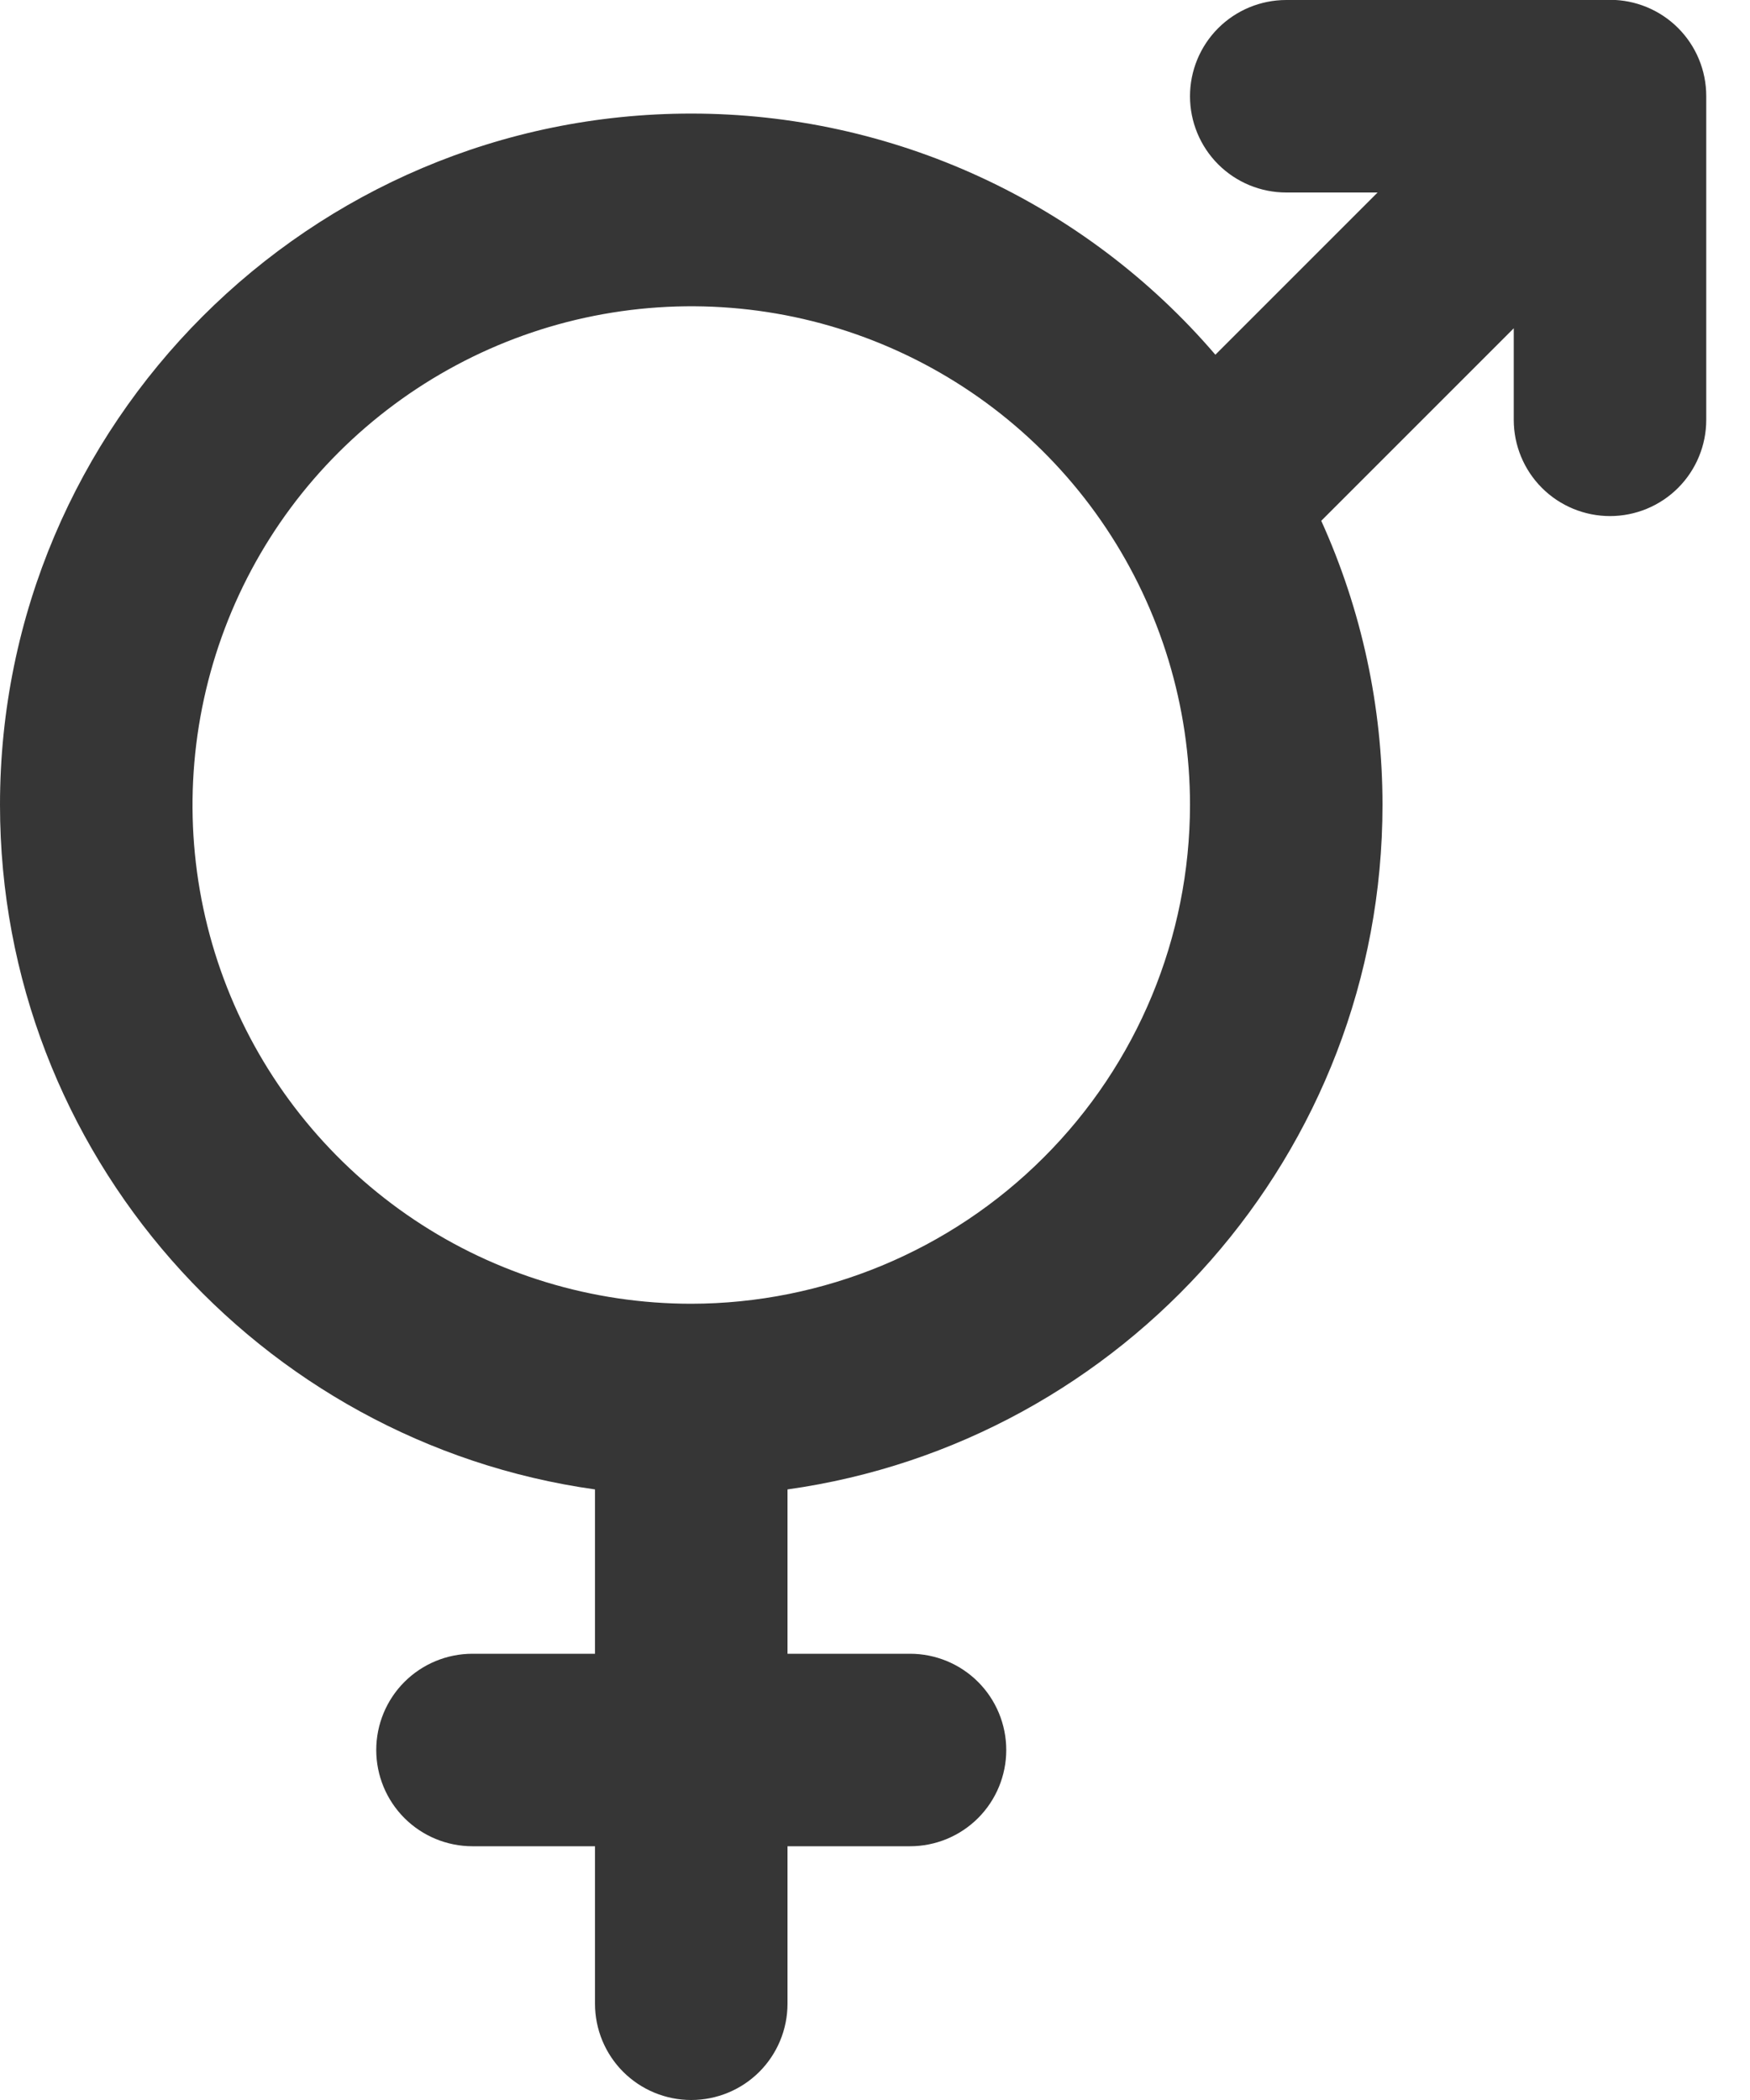 <svg fill="none" height="12" viewBox="0 0 10 12" width="10" xmlns="http://www.w3.org/2000/svg"><path d="m9.2 0h-1.85c-.146 0-.286.058-.389.161-.103.103-.161.243-.161.389s.058.286.161.389c.103.103.243.161.389.161h.522l-.927.927c-.37-.432-.83-.779-1.347-1.017-.517-.238-1.079-.361-1.648-.361-2.178 0-3.95 1.772-3.95 3.95 0 1.992 1.482 3.643 3.4 3.912v.939h-.7c-.146 0-.286.058-.389.161-.103.103-.161.243-.161.389 0 .146.058.286.161.389.103.103.243.161.389.161h.7v.9c0 .146.058.286.161.389.103.103.243.161.389.161s.286-.058.389-.161c.103-.103.161-.243.161-.389v-.9h.7c.146 0 .286-.058.389-.161.103-.103.161-.243.161-.389 0-.146-.058-.286-.161-.389-.103-.103-.243-.161-.389-.161h-.7v-.939c1.919-.269 3.4-1.92 3.4-3.912 0-.56-.119-1.113-.35-1.623l1.1-1.1v.523c0 .146.058.286.161.389.103.103.243.161.389.161s.286-.058.389-.161c.103-.103.161-.243.161-.389v-1.85c0-.146-.058-.286-.161-.389-.103-.103-.243-.161-.389-.161zm-5.25 7.45c-.564 0-1.115-.167-1.583-.48s-.834-.758-1.05-1.279-.272-1.094-.162-1.647c.11-.553.381-1.061.78-1.459s.906-.67 1.459-.78c.553-.11 1.126-.054 1.647.162s.966.581 1.279 1.05.48 1.02.48 1.583c-.001.756-.301 1.48-.836 2.014-.534.534-1.259.835-2.014.836z" fill="#363636"/></svg>
